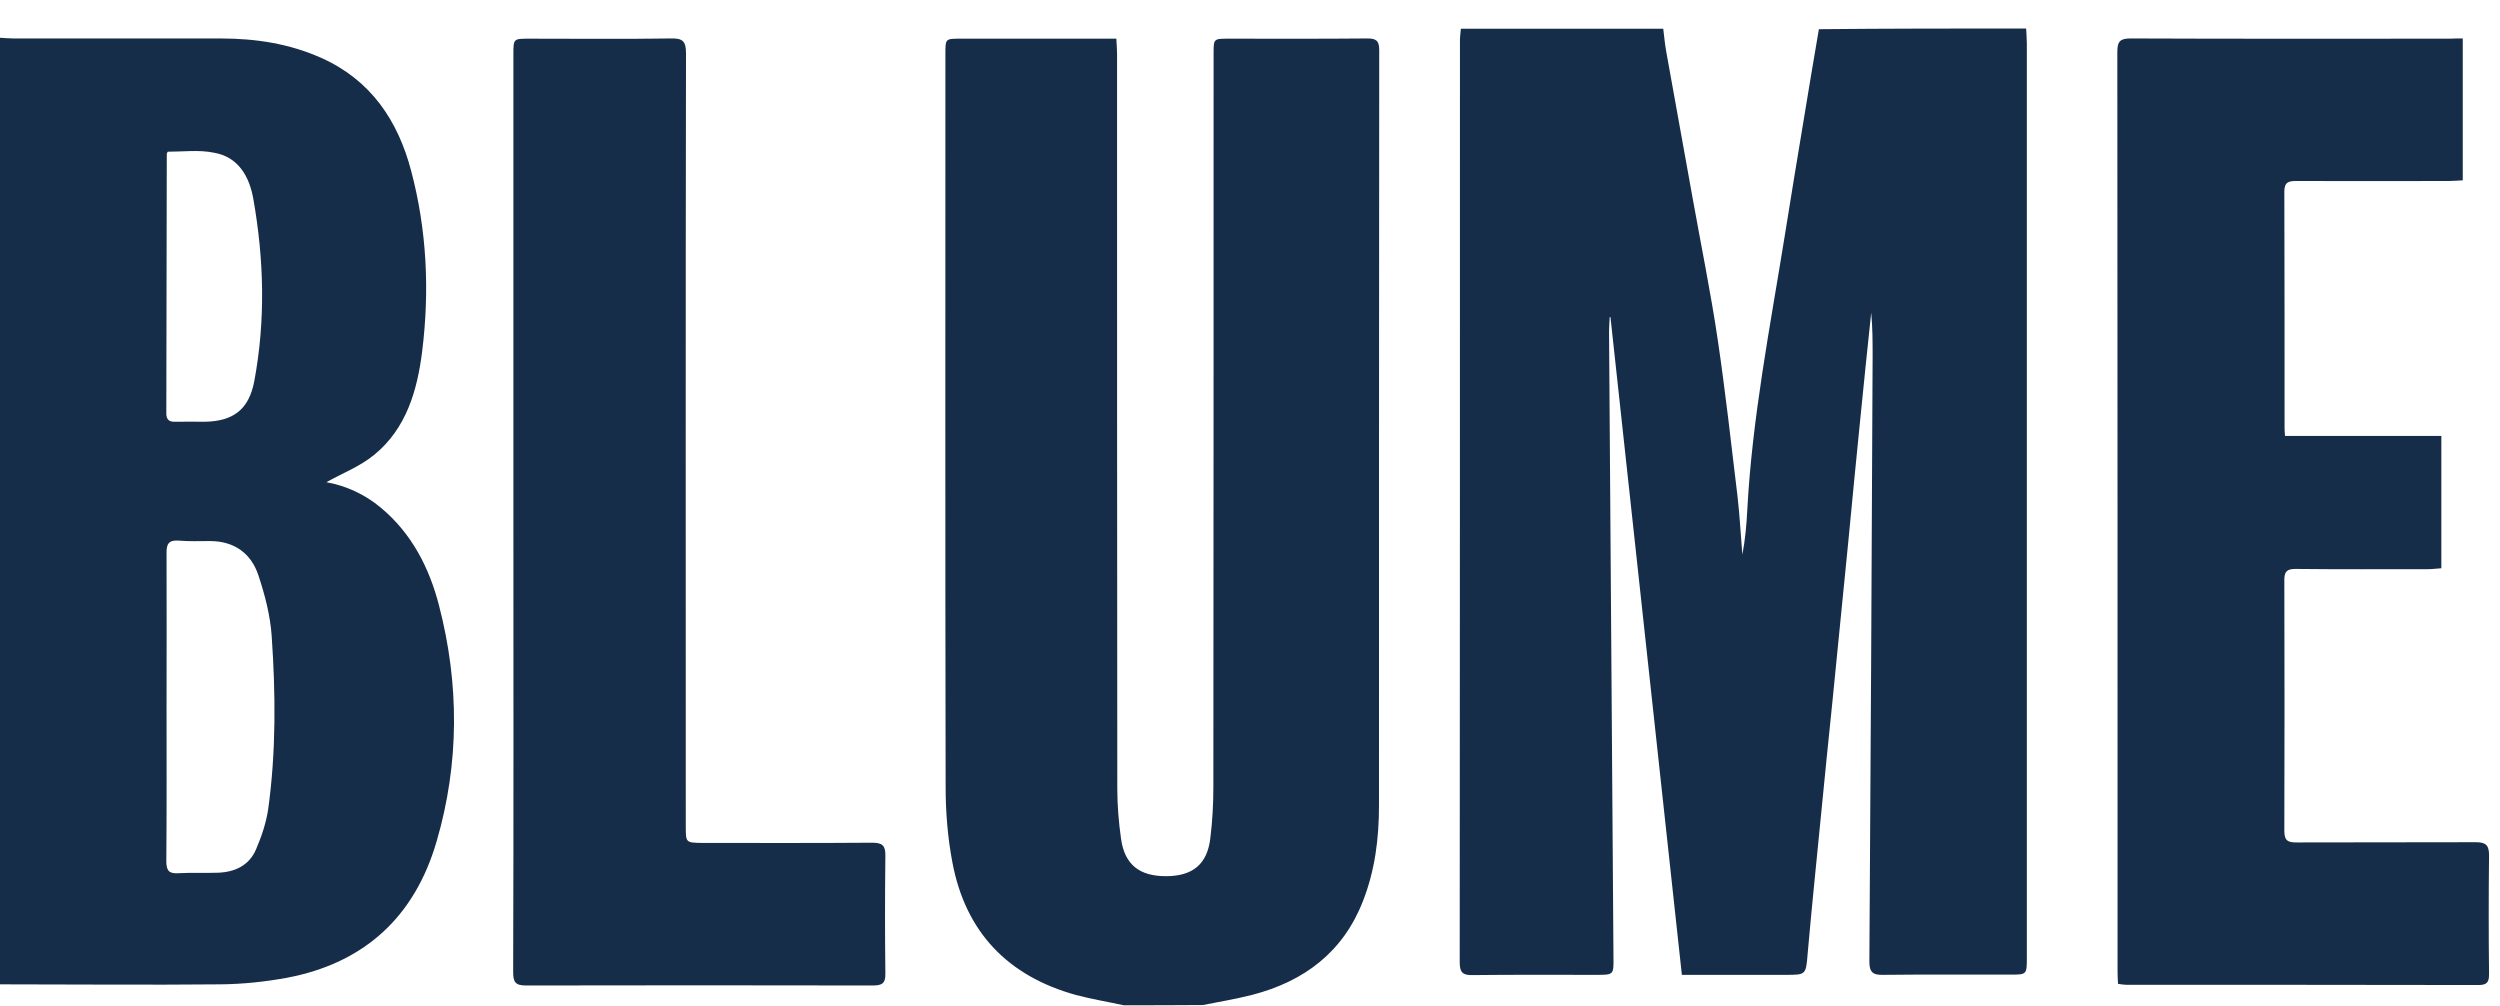 <svg width="87" height="35" viewBox="0 0 87 35" fill="none" xmlns="http://www.w3.org/2000/svg">
<path d="M70.51 0.992C70.518 1.17 70.534 1.34 70.534 1.518C70.534 12.121 70.534 22.723 70.534 33.326C70.534 33.917 70.534 33.917 69.951 33.917C68.478 33.917 67.013 33.909 65.539 33.925C65.183 33.933 65.054 33.844 65.054 33.464C65.102 26.447 65.135 19.437 65.167 12.42C65.167 11.91 65.167 11.4 65.118 10.883C64.989 12.088 64.867 13.294 64.746 14.5C64.6 15.933 64.463 17.374 64.325 18.806C64.139 20.684 63.953 22.561 63.766 24.439C63.629 25.783 63.491 27.118 63.362 28.462C63.208 30.032 63.046 31.602 62.908 33.172C62.844 33.925 62.86 33.925 62.131 33.925C61.095 33.925 60.051 33.925 59.014 33.925C58.869 33.925 58.723 33.925 58.529 33.925C57.695 26.268 56.869 18.652 56.044 11.036C56.035 11.036 56.027 11.036 56.019 11.028C56.011 11.198 55.995 11.368 55.995 11.53C56.044 18.798 56.1 26.074 56.149 33.342C56.157 33.925 56.149 33.925 55.55 33.925C54.117 33.925 52.692 33.917 51.259 33.933C50.919 33.941 50.798 33.86 50.798 33.488C50.806 22.788 50.806 12.097 50.806 1.397C50.806 1.267 50.83 1.13 50.838 1C53.186 1 55.534 1 57.881 1C57.914 1.267 57.938 1.534 57.986 1.802C58.294 3.509 58.602 5.217 58.909 6.925C59.201 8.552 59.533 10.178 59.776 11.813C60.043 13.618 60.245 15.439 60.464 17.26C60.544 17.94 60.577 18.62 60.634 19.3C60.731 18.79 60.779 18.28 60.804 17.77C60.974 14.549 61.597 11.392 62.107 8.22C62.325 6.868 62.544 5.508 62.771 4.157C62.941 3.113 63.119 2.061 63.297 1.016C65.709 0.992 68.106 0.992 70.51 0.992Z" fill="#162D4A"/>
<path d="M0 1.314C0.162 1.323 0.324 1.339 0.486 1.339C2.882 1.339 5.286 1.339 7.682 1.339C8.897 1.339 10.07 1.517 11.188 2.019C12.904 2.787 13.851 4.196 14.312 5.96C14.855 8.016 14.952 10.112 14.693 12.216C14.523 13.584 14.142 14.912 13.025 15.826C12.523 16.239 11.884 16.482 11.358 16.781C12.005 16.895 12.685 17.186 13.268 17.68C14.329 18.57 14.936 19.752 15.276 21.063C15.988 23.806 15.988 26.558 15.195 29.278C14.434 31.9 12.685 33.519 9.973 34.029C9.22 34.166 8.451 34.247 7.69 34.255C5.124 34.28 2.558 34.255 0 34.255C0 23.272 0 12.297 0 1.314ZM5.796 24.592C5.796 26.38 5.804 28.177 5.788 29.966C5.788 30.314 5.893 30.411 6.225 30.387C6.679 30.362 7.14 30.387 7.601 30.37C8.184 30.346 8.67 30.111 8.905 29.569C9.099 29.124 9.261 28.638 9.334 28.153C9.609 26.154 9.593 24.146 9.455 22.139C9.407 21.427 9.22 20.707 8.994 20.027C8.743 19.258 8.152 18.829 7.31 18.829C6.946 18.829 6.581 18.845 6.217 18.813C5.869 18.788 5.788 18.934 5.796 19.258C5.804 21.03 5.796 22.811 5.796 24.592ZM5.837 5.28C5.82 5.313 5.804 5.337 5.804 5.361C5.796 8.372 5.796 11.375 5.788 14.386C5.788 14.62 5.901 14.685 6.112 14.677C6.452 14.669 6.784 14.677 7.124 14.677C8.12 14.661 8.662 14.248 8.848 13.269C9.245 11.156 9.188 9.028 8.816 6.923C8.678 6.146 8.298 5.458 7.44 5.313C6.921 5.207 6.371 5.28 5.837 5.28Z" fill="#162D4A"/>
<path d="M39.1 34.983C38.55 34.861 37.991 34.772 37.449 34.627C35.069 33.971 33.596 32.433 33.142 30.005C32.98 29.147 32.908 28.265 32.908 27.399C32.891 18.893 32.9 10.378 32.9 1.872C32.9 1.346 32.9 1.346 33.426 1.346C35.069 1.346 36.72 1.346 38.364 1.346C38.51 1.346 38.655 1.346 38.849 1.346C38.858 1.548 38.874 1.71 38.874 1.88C38.874 10.403 38.874 18.925 38.882 27.448C38.882 28.022 38.93 28.605 39.011 29.18C39.133 30.086 39.651 30.499 40.598 30.491C41.513 30.483 42.015 30.07 42.12 29.164C42.193 28.573 42.225 27.982 42.225 27.391C42.233 18.885 42.233 10.37 42.233 1.864C42.233 1.346 42.233 1.346 42.76 1.346C44.362 1.346 45.973 1.354 47.576 1.338C47.876 1.338 47.997 1.403 47.997 1.734C47.989 10.5 47.989 19.265 47.989 28.03C47.989 29.172 47.851 30.289 47.431 31.357C46.742 33.129 45.391 34.149 43.585 34.619C43.019 34.764 42.436 34.861 41.861 34.975C40.938 34.983 40.015 34.983 39.1 34.983Z" fill="#162D4A"/>
<path d="M85.704 1.338C85.704 3.005 85.704 4.616 85.704 6.275C85.534 6.283 85.38 6.299 85.218 6.299C83.454 6.299 81.681 6.307 79.916 6.299C79.649 6.299 79.495 6.332 79.495 6.663C79.503 9.415 79.503 12.167 79.503 14.919C79.503 14.984 79.511 15.048 79.519 15.17C81.333 15.17 83.13 15.17 84.959 15.17C84.959 16.724 84.959 18.229 84.959 19.775C84.814 19.783 84.66 19.807 84.506 19.807C82.968 19.807 81.43 19.816 79.892 19.799C79.6 19.799 79.495 19.872 79.495 20.18C79.503 23.093 79.503 26.007 79.495 28.921C79.495 29.269 79.633 29.317 79.924 29.317C82.004 29.309 84.077 29.317 86.157 29.309C86.514 29.309 86.619 29.415 86.619 29.771C86.603 31.146 86.603 32.522 86.619 33.898C86.619 34.173 86.554 34.279 86.254 34.279C82.166 34.271 78.078 34.271 73.99 34.271C73.909 34.271 73.828 34.254 73.707 34.238C73.699 34.093 73.691 33.947 73.691 33.809C73.691 23.142 73.691 12.475 73.683 1.807C73.683 1.427 73.788 1.338 74.16 1.338C77.86 1.354 81.551 1.346 85.251 1.346C85.397 1.338 85.542 1.338 85.704 1.338Z" fill="#162D4A"/>
<path d="M17.866 17.793C17.866 12.491 17.866 7.19 17.866 1.897C17.866 1.346 17.866 1.346 18.417 1.346C20.06 1.346 21.712 1.363 23.355 1.338C23.76 1.33 23.873 1.435 23.873 1.856C23.857 10.824 23.865 19.792 23.865 28.759C23.865 29.326 23.865 29.326 24.44 29.334C26.407 29.334 28.382 29.342 30.349 29.326C30.706 29.326 30.819 29.423 30.811 29.787C30.795 31.147 30.795 32.515 30.811 33.874C30.819 34.231 30.689 34.295 30.366 34.295C26.342 34.287 22.327 34.287 18.304 34.295C17.931 34.295 17.858 34.174 17.858 33.826C17.875 28.468 17.866 23.126 17.866 17.793Z" fill="#162D4A"/>
</svg>
